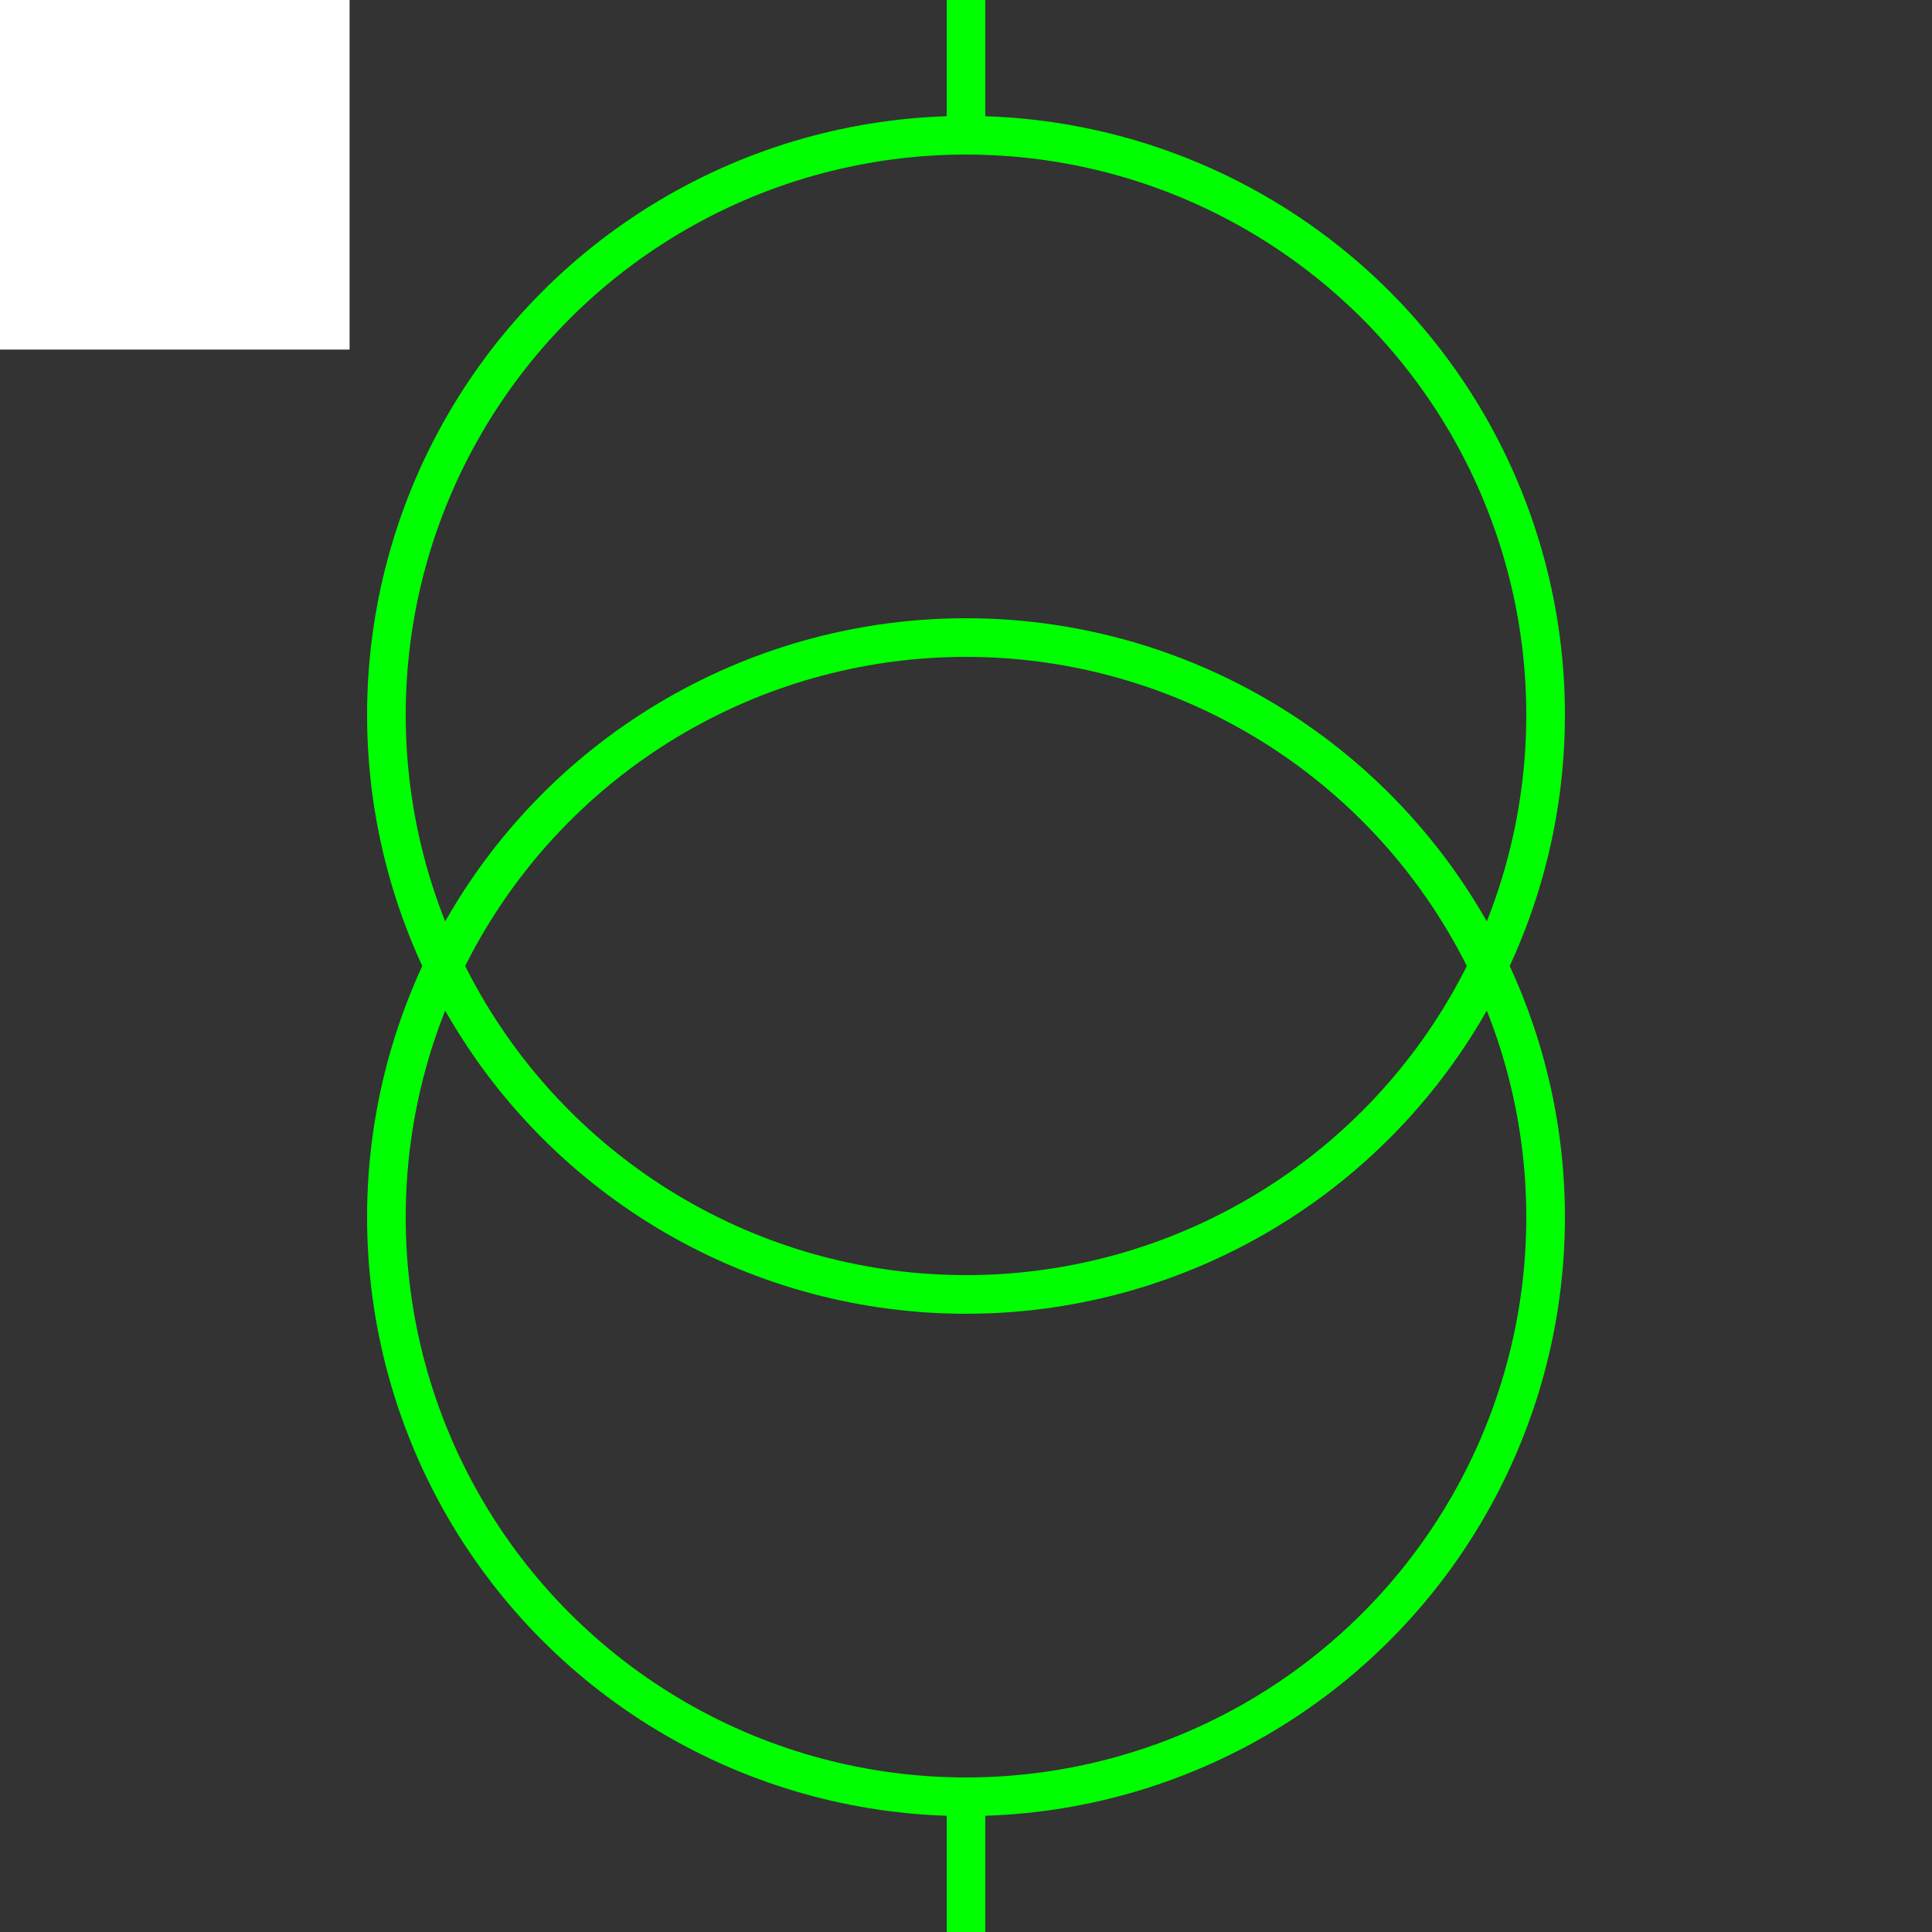 <svg width="100" height="100" xmlns="http://www.w3.org/2000/svg">
 <rect width="100%" height="100%" fill="#333333" stroke="none"/>
 <!-- Created with Method Draw - http://github.com/duopixel/Method-Draw/ -->

 <g>
  <title>background</title>
  <rect fill="#fff" id="canvas_background" height="19.094" width="19.094" y="-1" x="-1"/>
  <g display="none" id="canvasGrid">
   <rect fill="url(#gridpattern)" stroke-width="0" y="0" x="0" height="100%" width="100%" id="svg_2"/>
  </g>
 </g>
 <g>
  <title>Layer 1</title>
  <ellipse fill="none" stroke="#00ff00" stroke-width="2" cx="50" cy="37" id="svg_5" rx="30" ry="30"/>
  <ellipse fill="none" stroke="#00ff00" stroke-width="2" cx="50" cy="63" id="svg_8" rx="30" ry="30"/>
  <line stroke="#00ff00" id="svg_3" y2="7" x2="50" y1="0" x1="50" stroke-width="2" fill="none"/>
  <line stroke="#00ff00" id="svg_6" y2="100" x2="50" y1="93" x1="50" stroke-width="2" fill="none"/>
 </g>
</svg>
